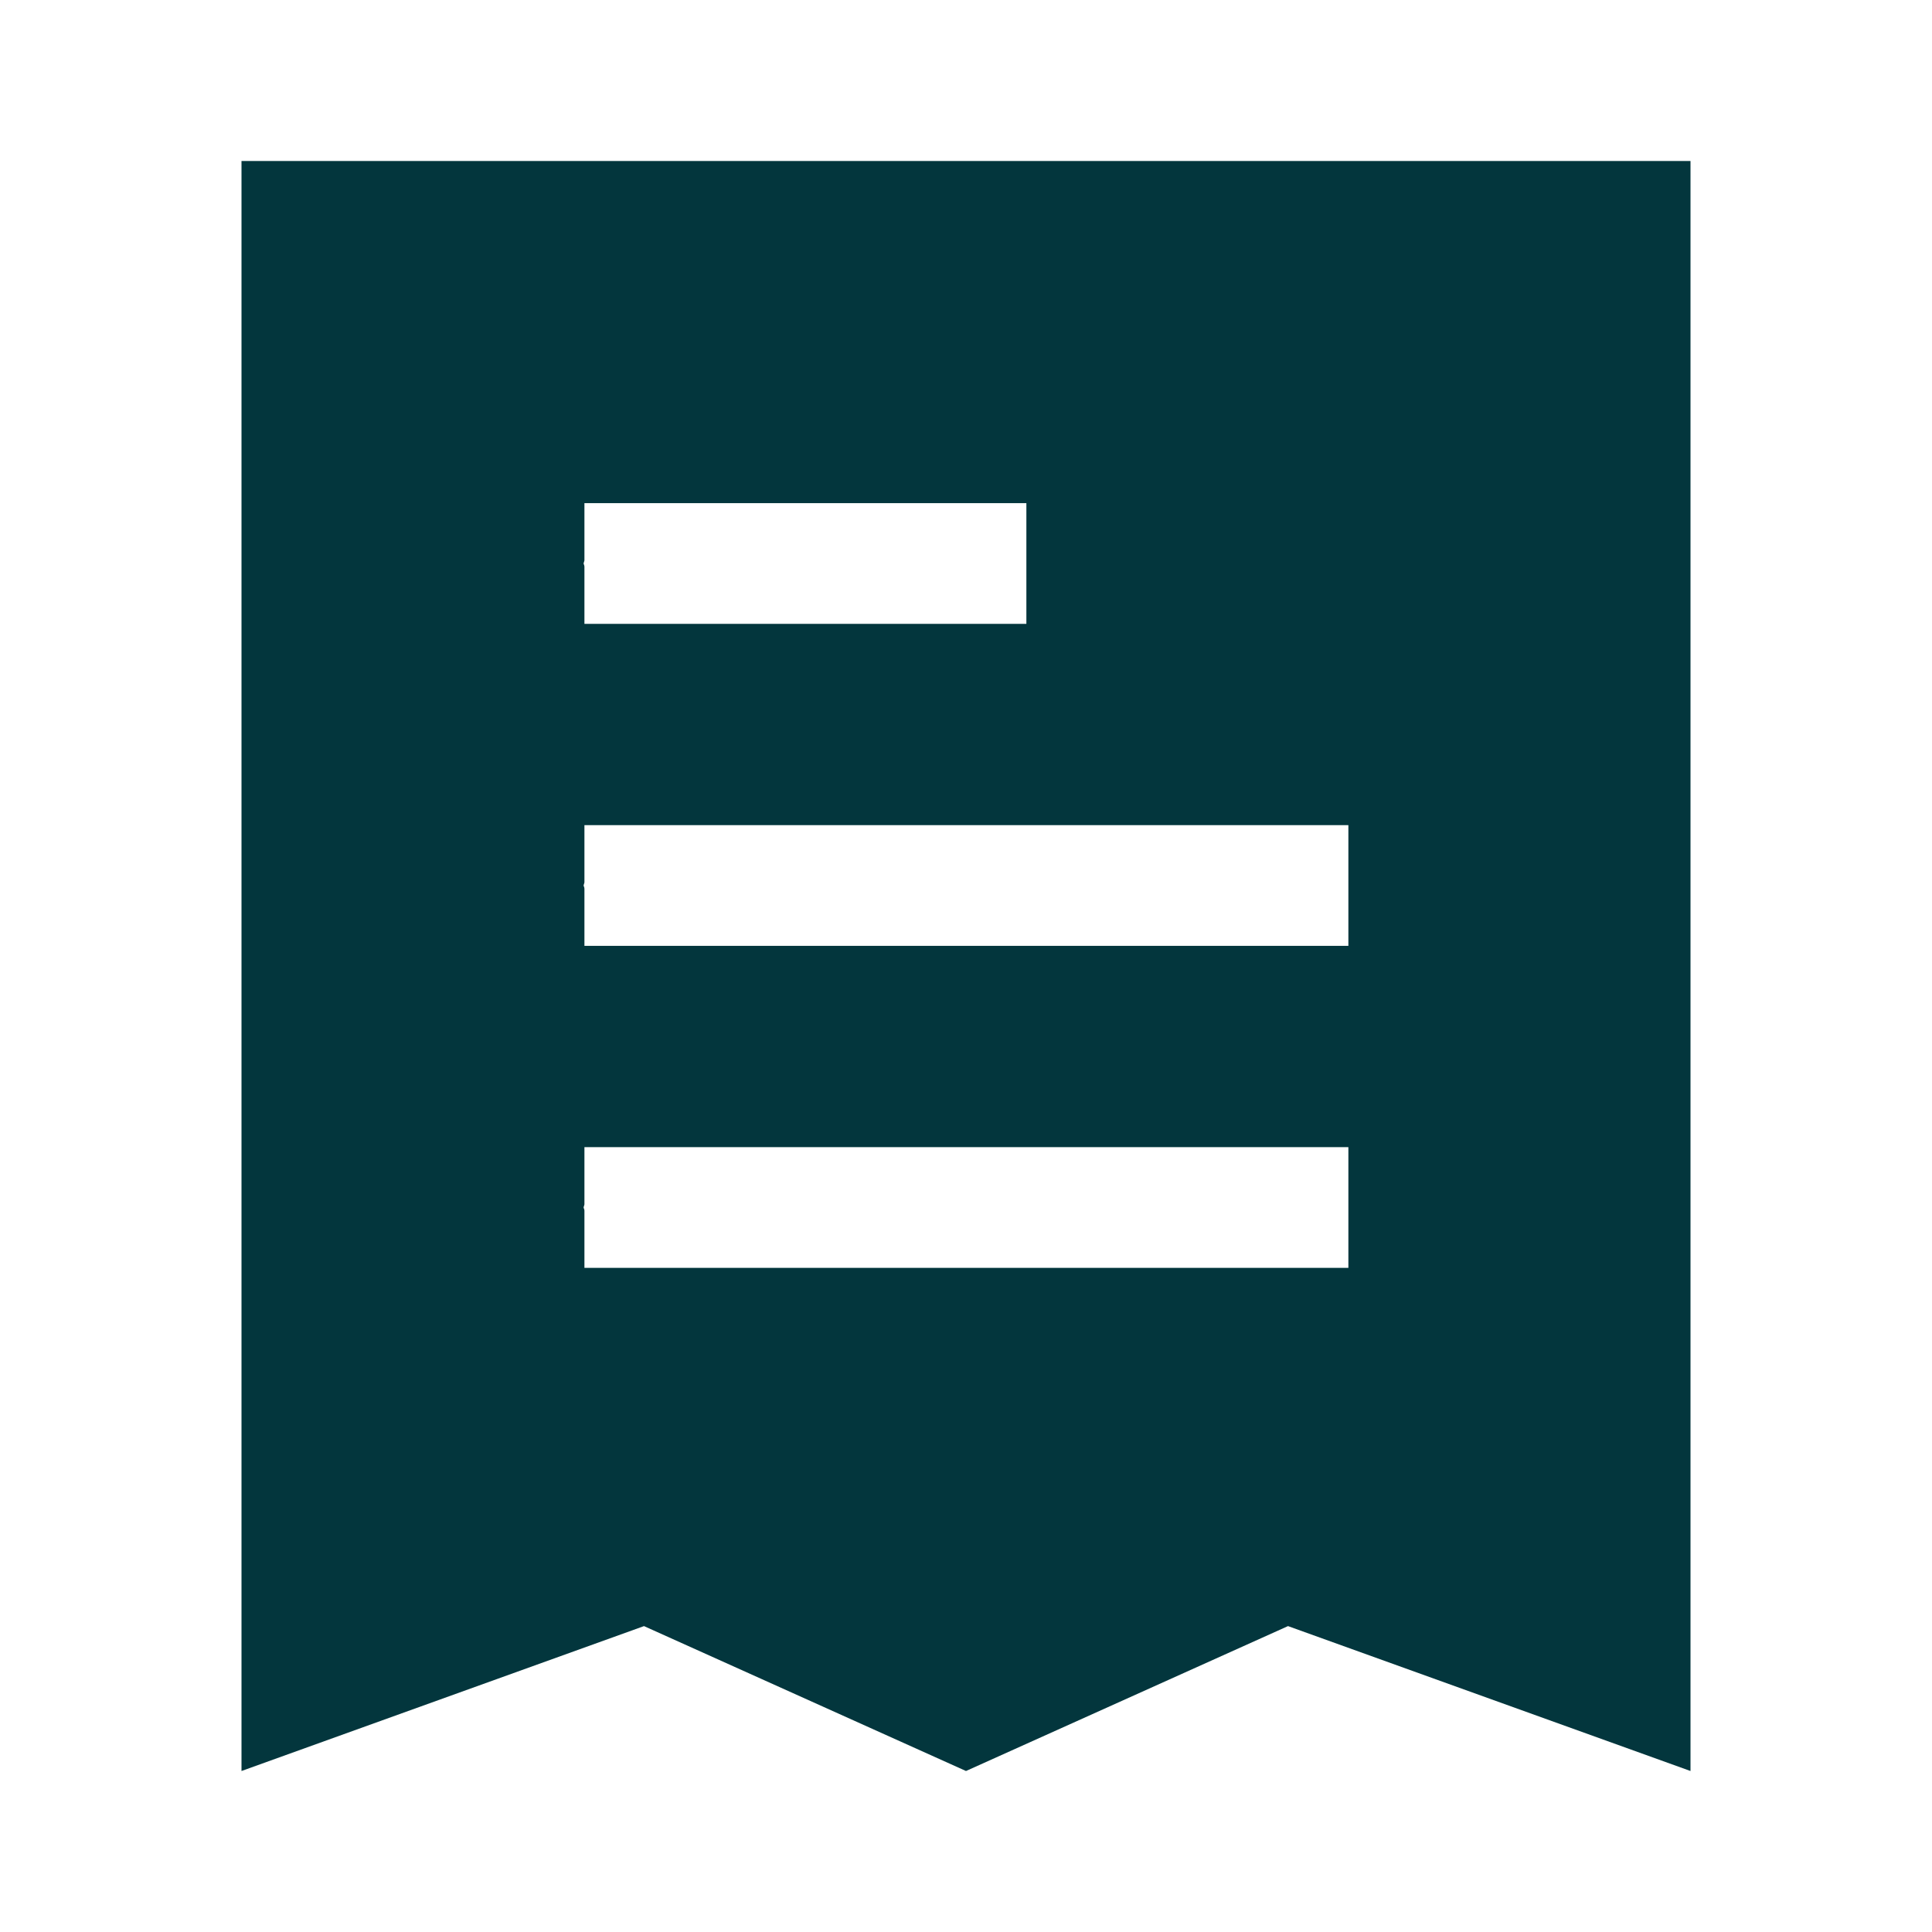 <svg width="24" height="24" viewBox="0 0 24 24" fill="none" xmlns="http://www.w3.org/2000/svg">
<path fill-rule="evenodd" clip-rule="evenodd" d="M3 2V22L8 20.2L12 22L16 20.2L21 22V2H3ZM7.26 6.25H8H12H12.75V7.75H12H8H7.26V7.04C7.26 7.02 7.25 7.01 7.25 7C7.25 6.99 7.26 6.97 7.26 6.96V6.25ZM16.75 15.75H16H8H7.26V15.04C7.26 15.02 7.25 15.01 7.25 15C7.25 14.99 7.26 14.97 7.26 14.96V14.25H8H16H16.75V15.75ZM16.75 11.75H16H8H7.26V11.04C7.26 11.02 7.25 11.01 7.25 11C7.25 10.99 7.26 10.97 7.26 10.96V10.25H8H16H16.75V11.75Z" fill="#03363D"/>
</svg>
